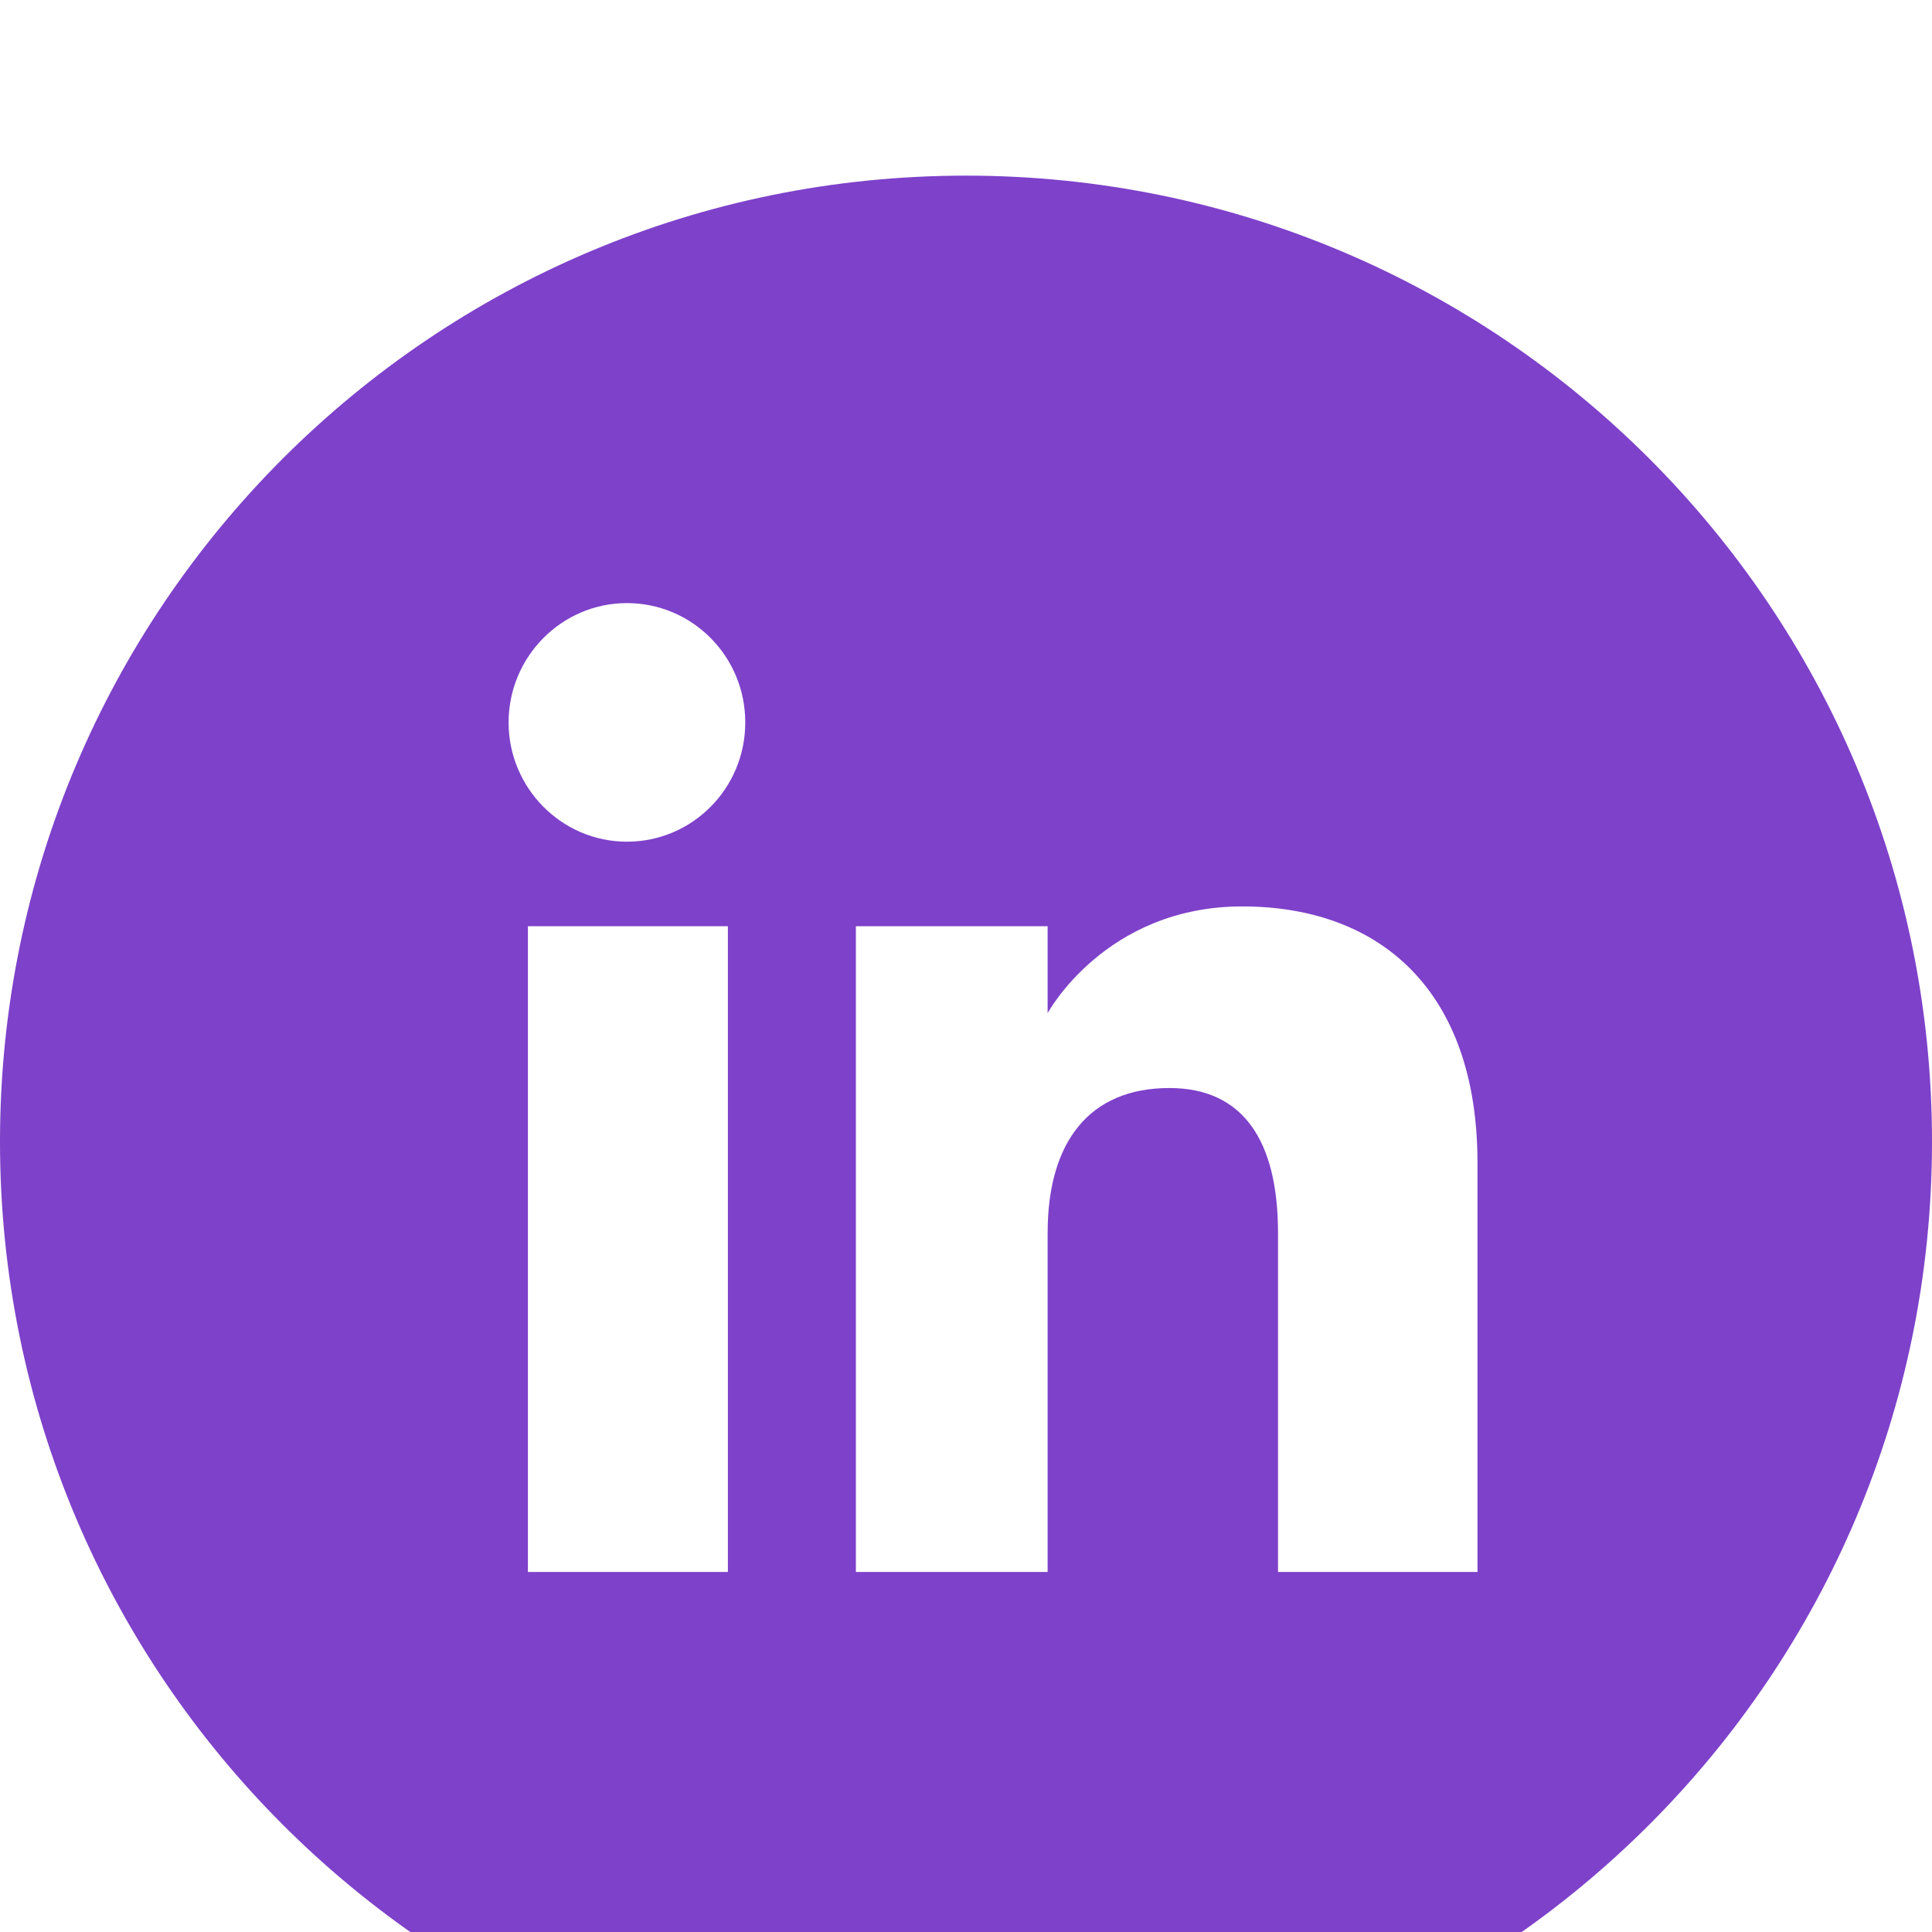 <svg width="44" height="44" viewBox="0 0 44 44" fill="none" xmlns="http://www.w3.org/2000/svg">
<g clip-path="url(#clip0_214_553)" filter="url(#filter0_i_214_553)">
<path d="M22 0C9.845 0 0 9.845 0 22C0 34.155 9.845 44 22 44C34.155 44 44 34.155 44 22C44 9.845 34.155 0 22 0ZM16.577 31.801H12.023V17.094H16.577V31.801ZM14.278 15.169C12.793 15.169 11.583 13.948 11.583 12.452C11.583 10.956 12.793 9.735 14.278 9.735C15.763 9.735 16.973 10.945 16.973 12.452C16.973 13.959 15.763 15.169 14.278 15.169ZM33.638 31.801H29.106V24.079C29.106 21.967 28.303 20.779 26.631 20.779C24.805 20.779 23.859 22.011 23.859 24.079V31.801H19.492V17.094H23.859V19.074C23.859 19.074 25.168 16.643 28.292 16.643C31.416 16.643 33.649 18.546 33.649 22.484V31.801H33.638Z" fill="#7E41CA"/>
</g>
<defs>
<filter id="filter0_i_214_553" x="0" y="0" width="44" height="48" filterUnits="userSpaceOnUse" color-interpolation-filters="sRGB">
<feFlood flood-opacity="0" result="BackgroundImageFix"/>
<feBlend mode="normal" in="SourceGraphic" in2="BackgroundImageFix" result="shape"/>
<feColorMatrix in="SourceAlpha" type="matrix" values="0 0 0 0 0 0 0 0 0 0 0 0 0 0 0 0 0 0 127 0" result="hardAlpha"/>
<feOffset dy="4"/>
<feGaussianBlur stdDeviation="2"/>
<feComposite in2="hardAlpha" operator="arithmetic" k2="-1" k3="1"/>
<feColorMatrix type="matrix" values="0 0 0 0 0 0 0 0 0 0 0 0 0 0 0 0 0 0 0.25 0"/>
<feBlend mode="normal" in2="shape" result="effect1_innerShadow_214_553"/>
</filter>
<clipPath id="clip0_214_553">
<rect width="44" height="44" fill="white"/>
</clipPath>
</defs>
</svg>
